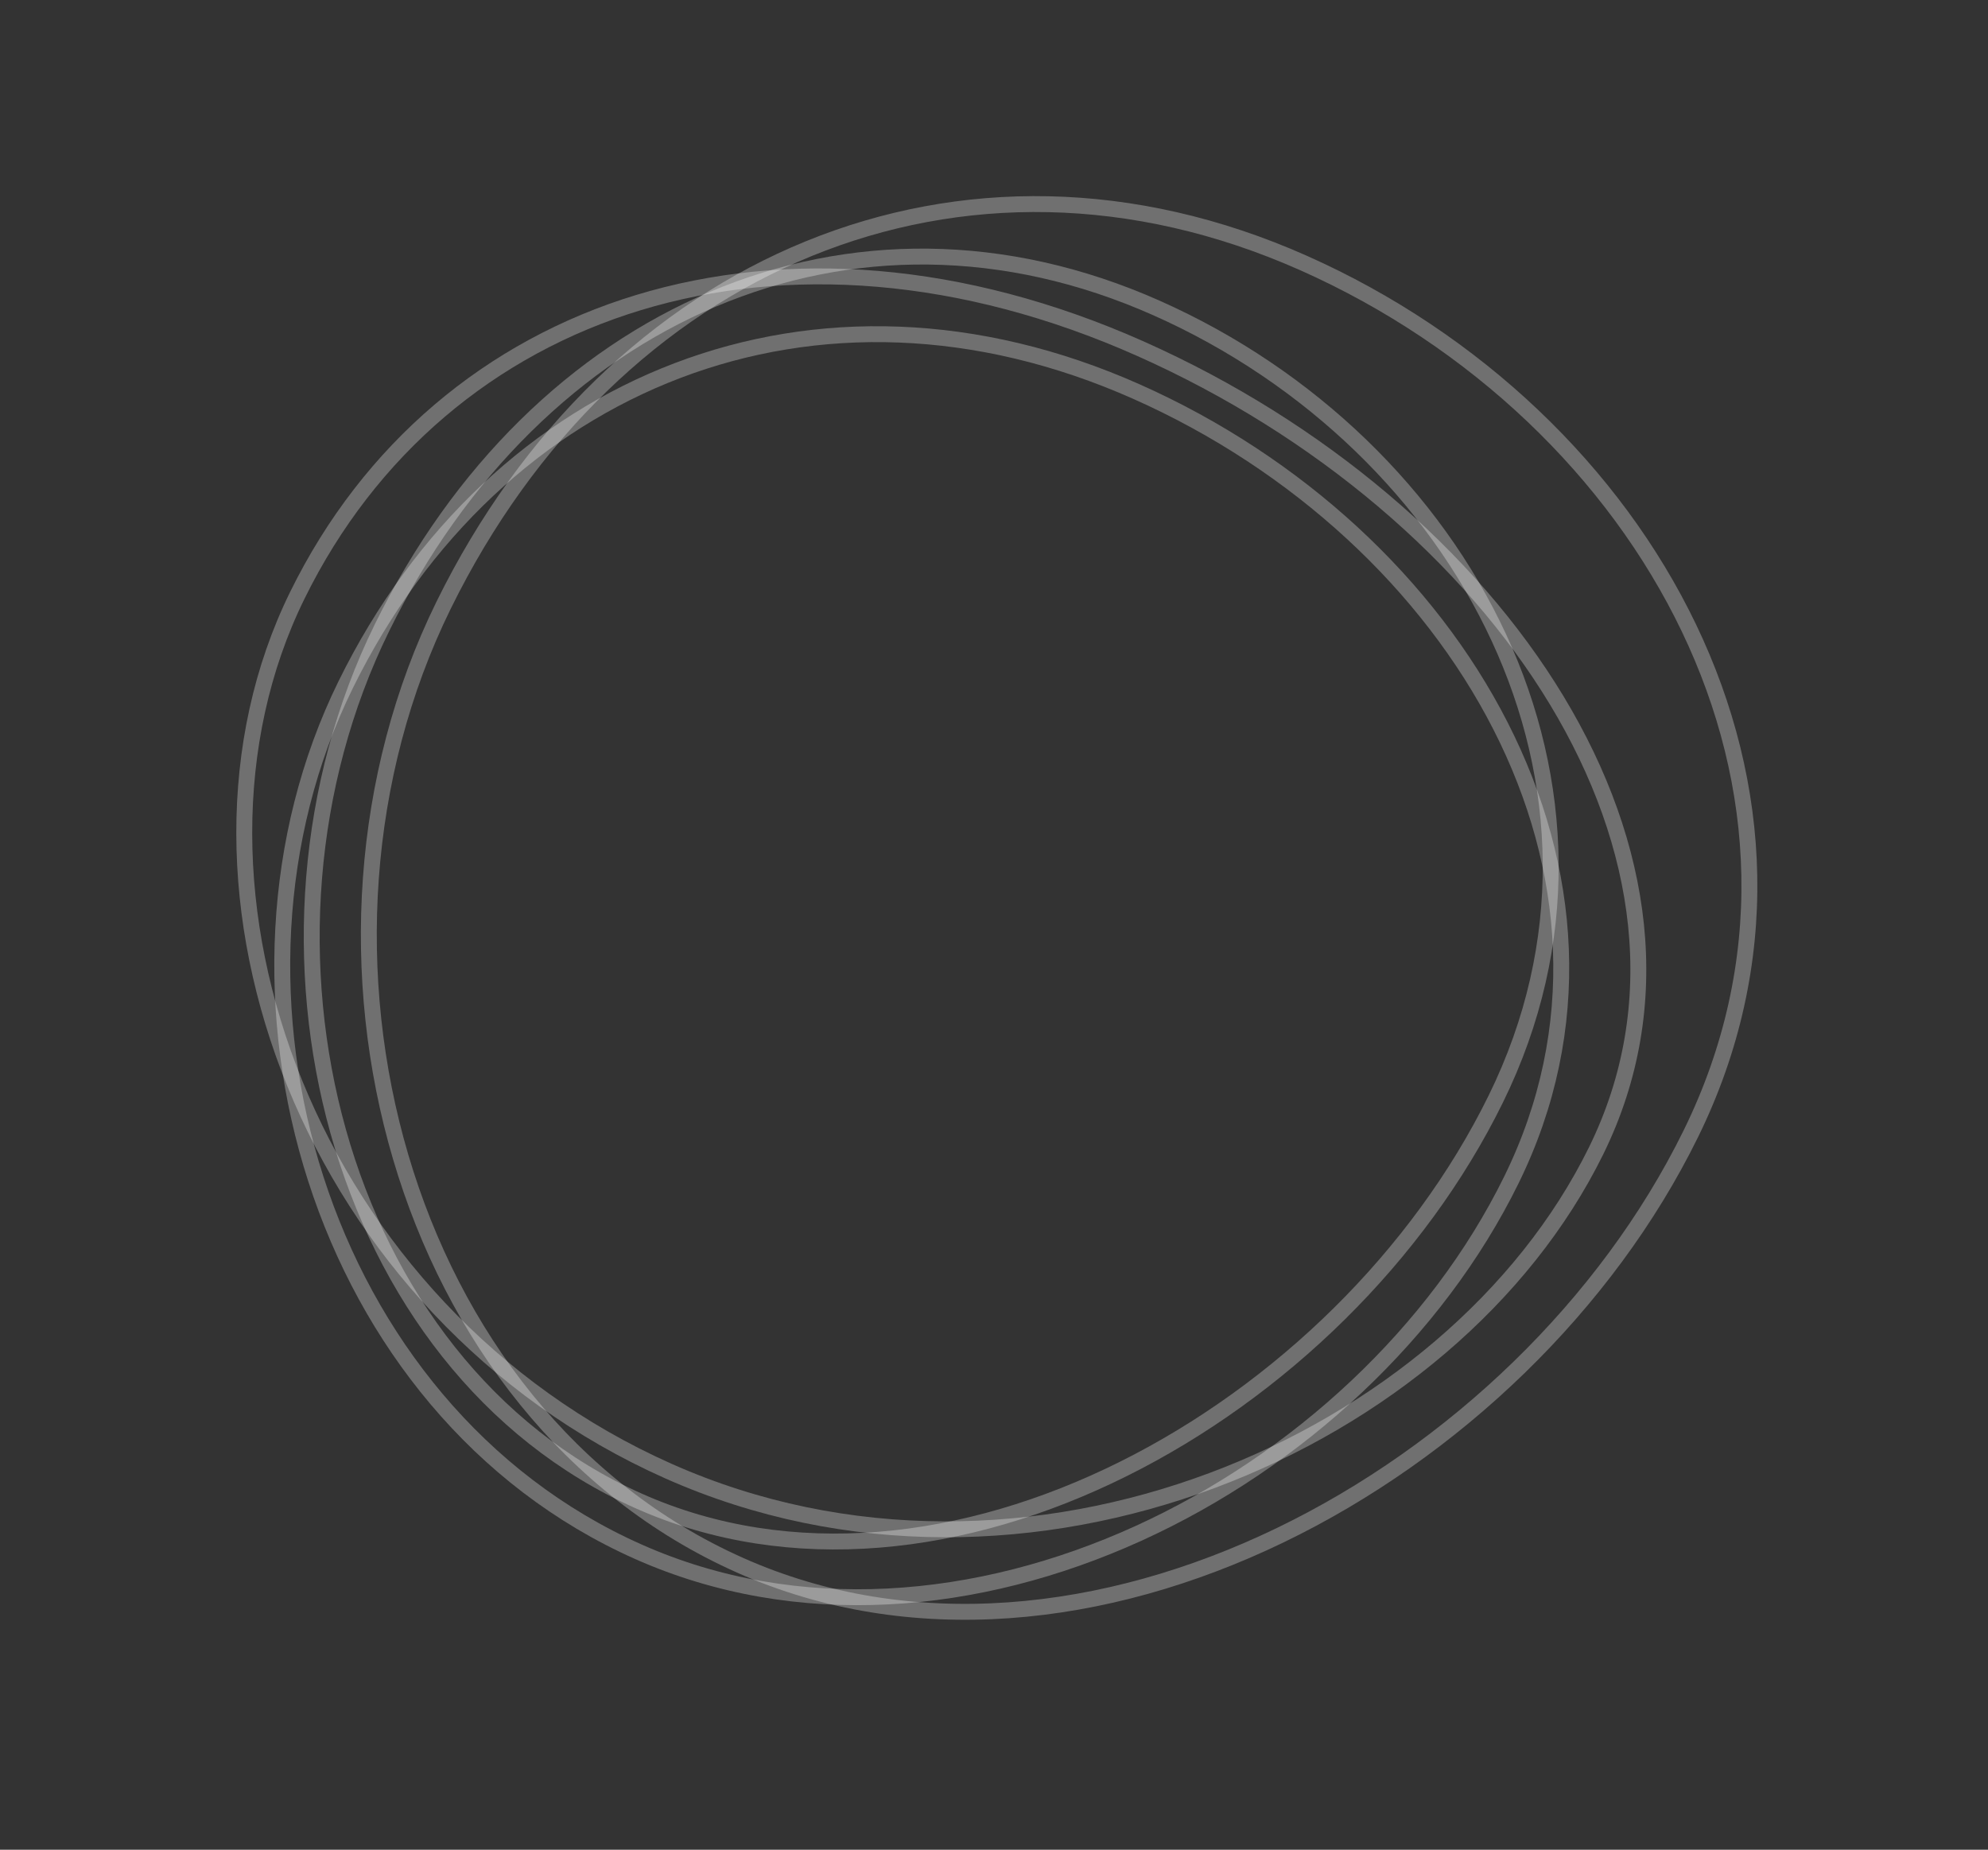 <svg width="375" height="349" viewBox="0 0 375 349" fill="none" xmlns="http://www.w3.org/2000/svg">
<rect x="0" y="0" width="375" height="349" fill="#333333" stroke="none"/>
<path opacity="0.3" d="M214.42 73.906C275.104 100.924 313.175 165.474 285.096 222.618C270.971 251.364 244.84 275.639 214.669 289.348C184.506 303.054 150.44 306.145 120.37 292.757C60.1 265.924 36.943 186.702 65.206 129.184C79.345 100.407 101.596 79.899 127.785 69.923C153.967 59.949 184.204 60.453 214.42 73.906Z" stroke="white" stroke-width="3"/>
<path opacity="0.3" d="M245.936 49.644C310.745 78.498 350.537 149.619 318.935 213.934C303.053 246.257 274.306 273.816 241.443 289.679C208.585 305.539 171.763 309.643 139.624 295.334C107.441 281.005 85.495 251.94 75.576 218.278C65.656 184.613 67.809 146.486 83.673 114.202C99.57 81.848 124.052 58.551 152.551 46.918C181.035 35.291 213.646 35.267 245.936 49.644Z" stroke="white" stroke-width="3"/>
<path opacity="0.3" d="M215.113 65.784C248.913 80.832 277.232 104.937 293.668 132.171C310.099 159.397 314.594 189.617 301.084 217.112C273.86 272.517 193.377 307.519 126.078 277.557C58.655 247.538 28.913 167.623 56.078 112.338C69.683 84.65 92.59 65.547 120.473 57.08C148.368 48.61 181.355 50.754 215.113 65.784Z" stroke="white" stroke-width="3"/>
<path opacity="0.3" d="M218.214 58.136C276.067 83.893 311.111 148.42 282.141 207.377C267.578 237.016 241.511 262.414 211.867 277.17C182.225 291.925 149.17 295.969 120.506 283.207C91.797 270.425 72.383 244.118 63.799 213.486C55.214 182.854 57.506 148.04 72.051 118.439C86.63 88.769 108.825 67.304 134.5 56.45C160.157 45.604 189.396 45.305 218.214 58.136Z" stroke="white" stroke-width="3"/>
</svg>
